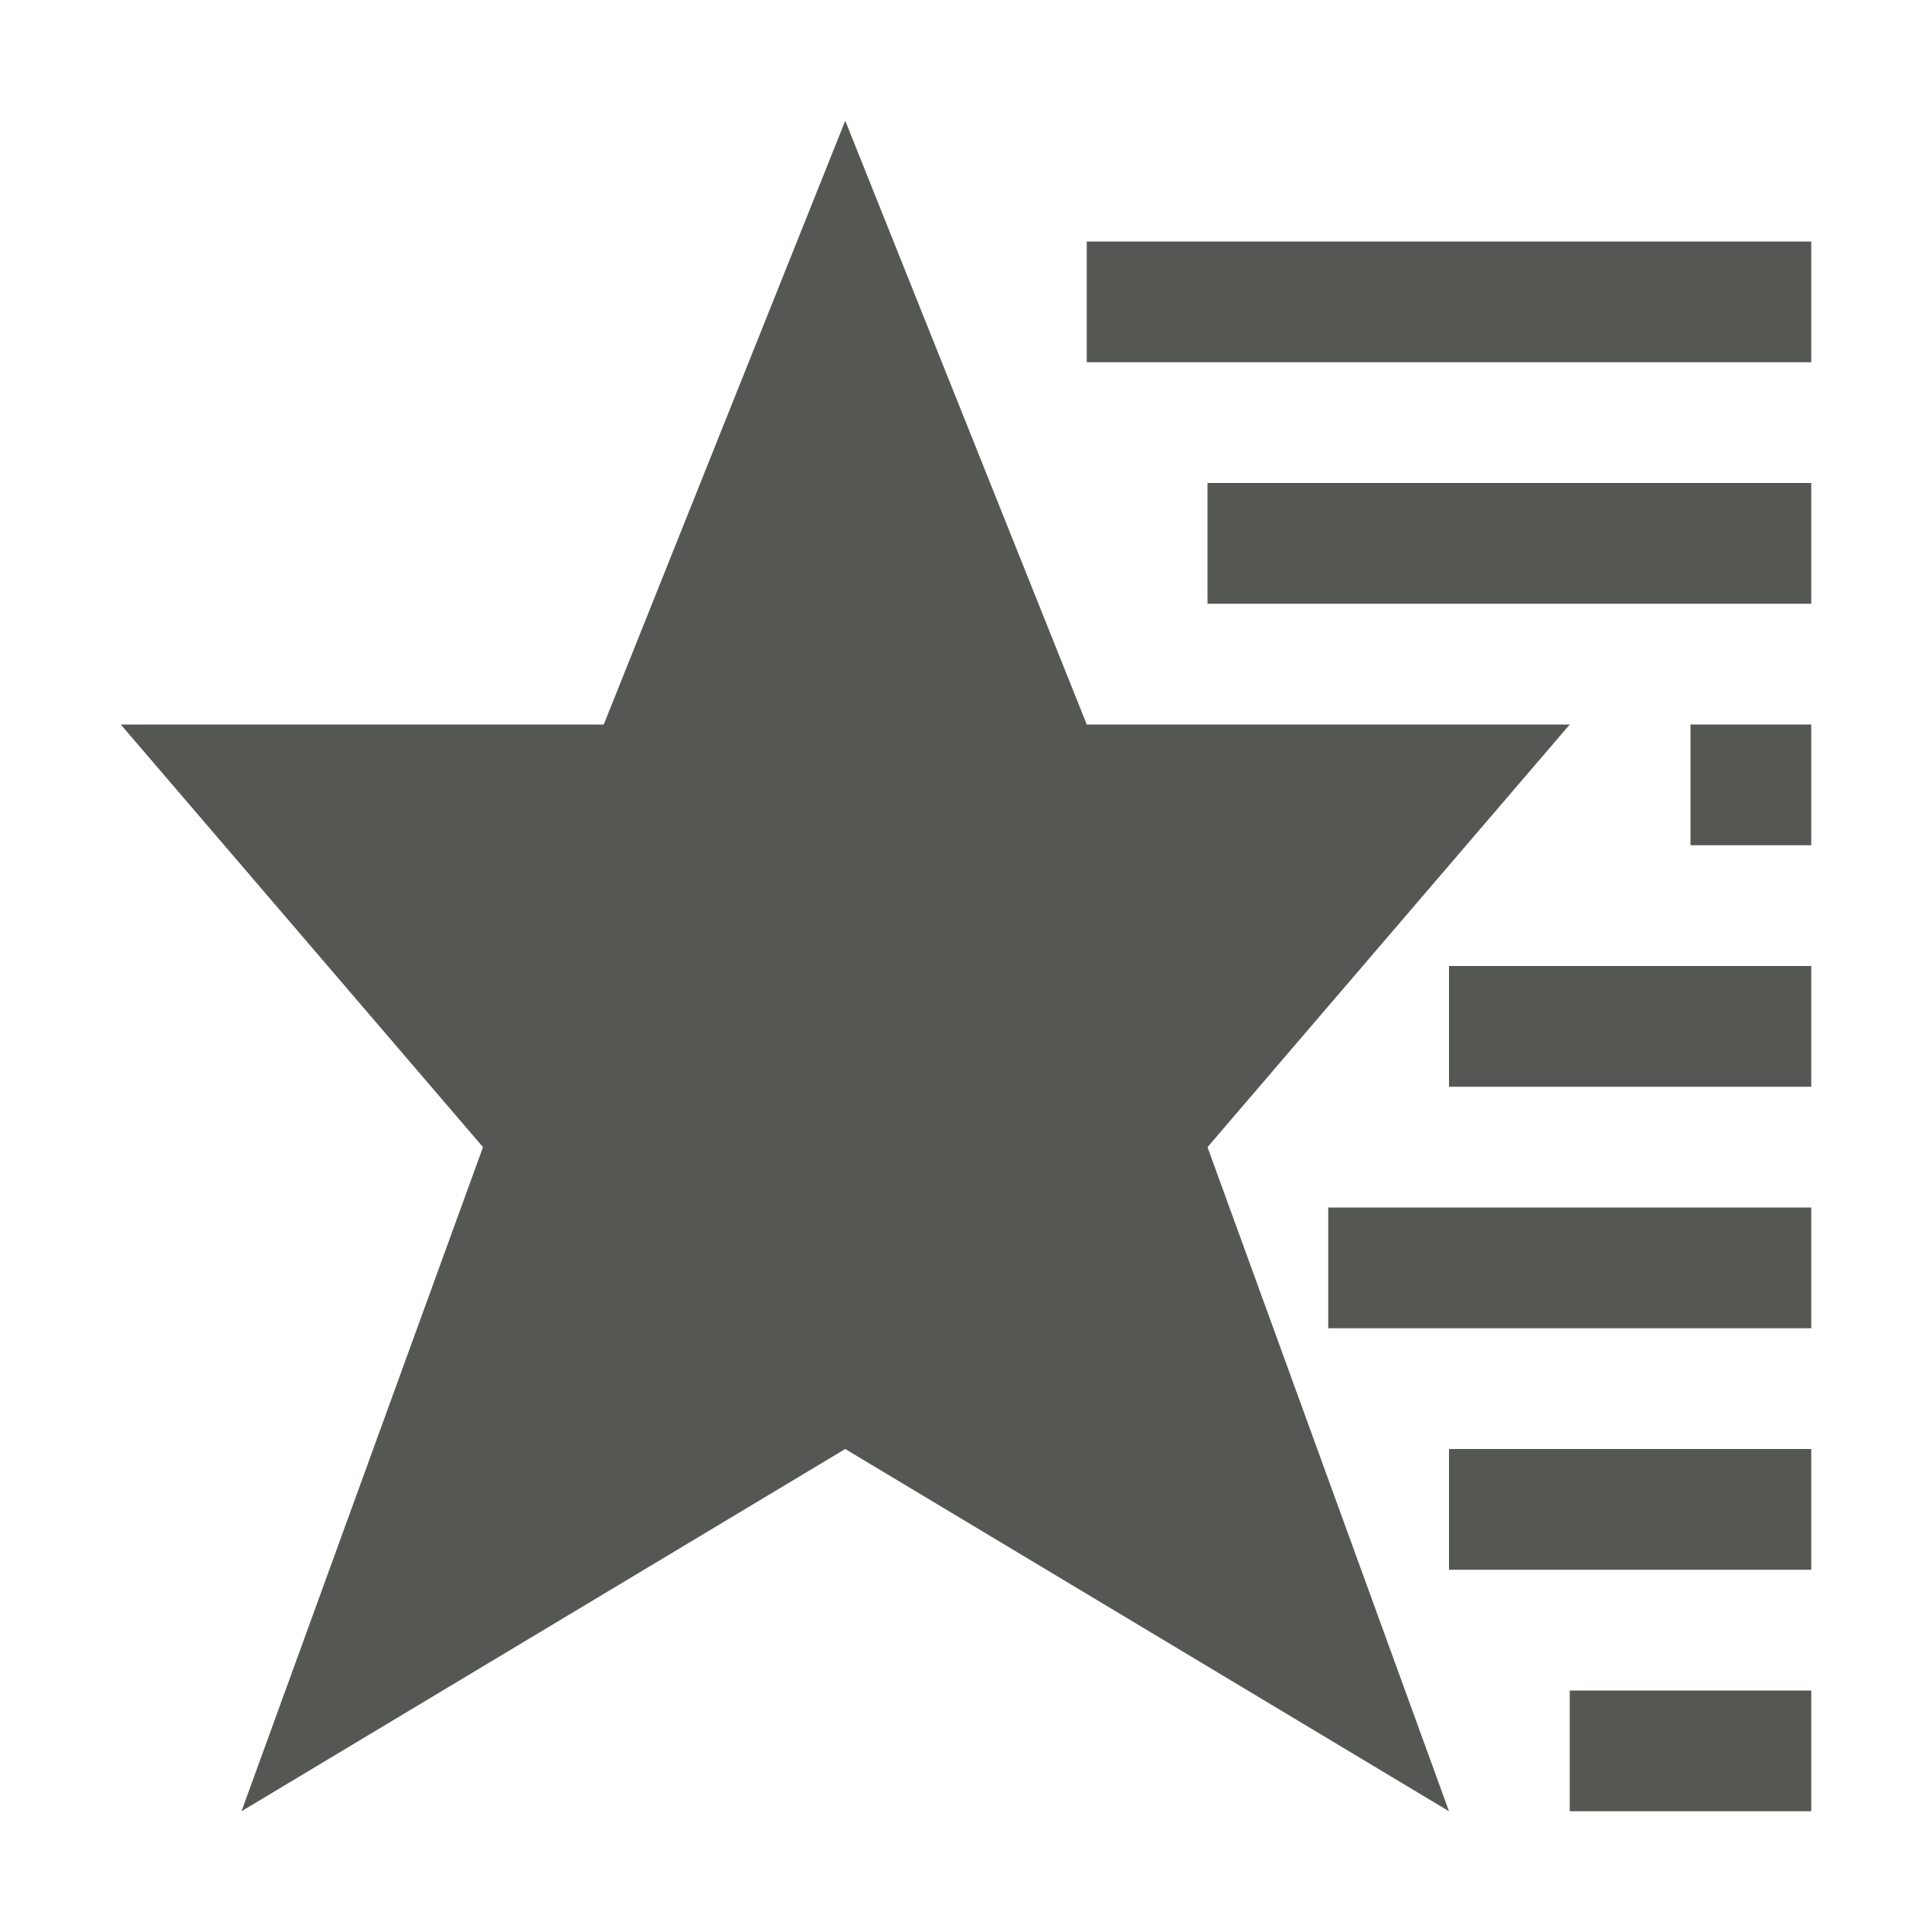 <svg xmlns="http://www.w3.org/2000/svg" viewBox="0 0 16 16">
  <path
     style="fill:#555753"
     d="M 7 1 L 5 6 L 1 6 L 4 9.5 L 2 15 L 7 12 L 12 15 L 10 9.5 L 13 6 L 9 6 L 7 1 z M 9 2 L 9 3 L 15 3 L 15 2 L 9 2 z M 10 4 L 10 5 L 15 5 L 15 4 L 10 4 z M 14 6 L 14 7 L 15 7 L 15 6 L 14 6 z M 12 8 L 12 9 L 15 9 L 15 8 L 12 8 z M 11 10 L 11 11 L 15 11 L 15 10 L 11 10 z M 12 12 L 12 13 L 15 13 L 15 12 L 12 12 z M 13 14 L 13 15 L 15 15 L 15 14 L 13 14 z "
     />
</svg>
